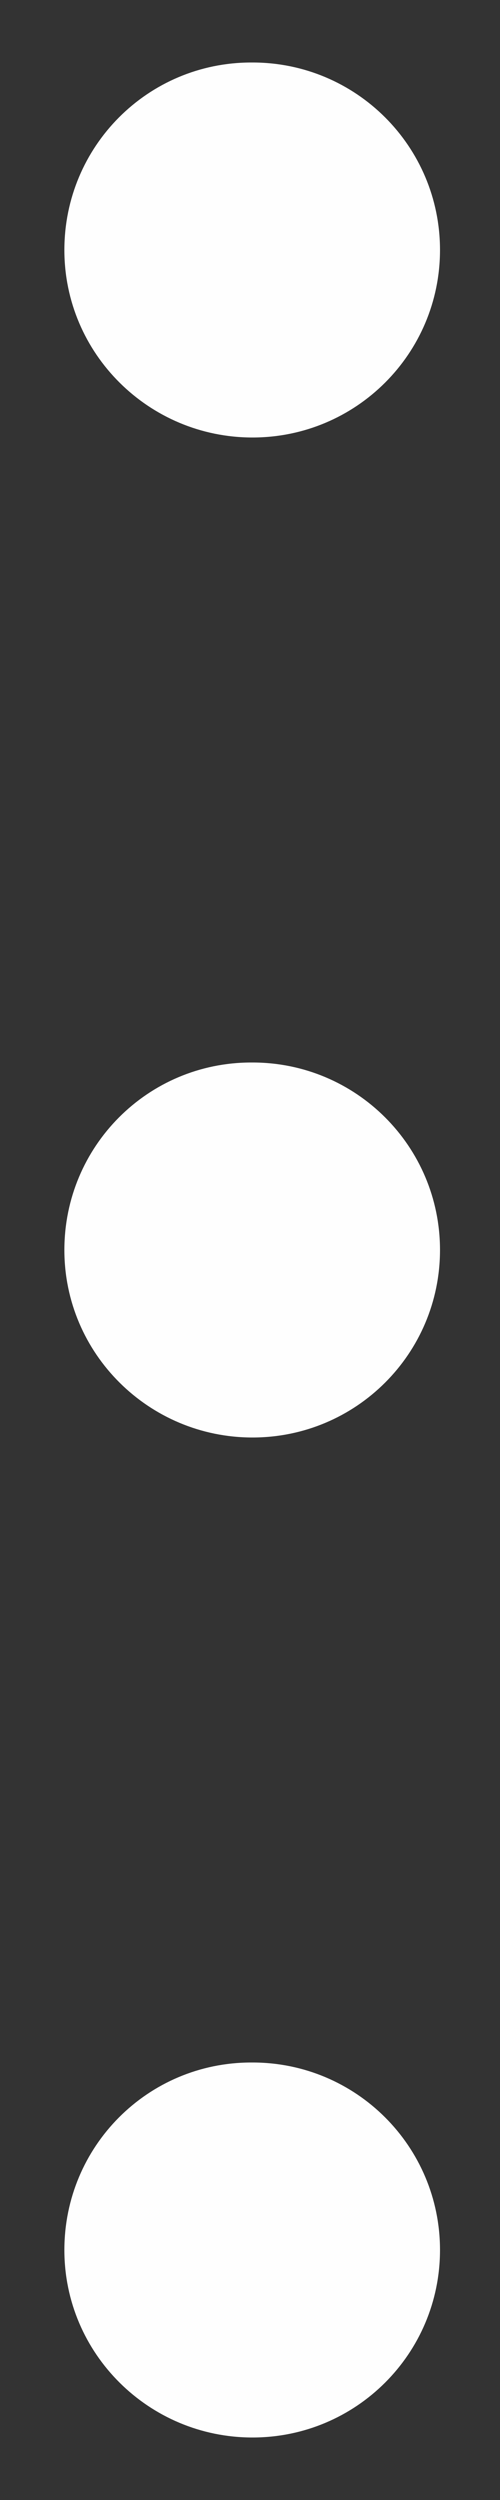 <svg viewBox="0 0 4 20" fill="none" xmlns="http://www.w3.org/2000/svg">
<rect x="0" y="0" width="4" height="20" fill="#333333" stroke="none"/>
<path d="M2.02 3.5C1.191 3.5 0.515 2.829 0.515 2C0.515 1.171 1.182 0.5 2.01 0.5H2.02C2.849 0.5 3.52 1.171 3.52 2C3.52 2.829 2.849 3.5 2.02 3.5ZM3.52 10C3.52 9.171 2.849 8.5 2.02 8.5H2.01C1.182 8.5 0.515 9.171 0.515 10C0.515 10.829 1.191 11.5 2.02 11.5C2.849 11.5 3.52 10.829 3.52 10ZM3.52 18C3.52 17.171 2.849 16.5 2.02 16.5H2.01C1.182 16.5 0.515 17.171 0.515 18C0.515 18.829 1.191 19.5 2.02 19.5C2.849 19.5 3.52 18.829 3.52 18Z" fill="#FEFEFE"></path>
</svg>